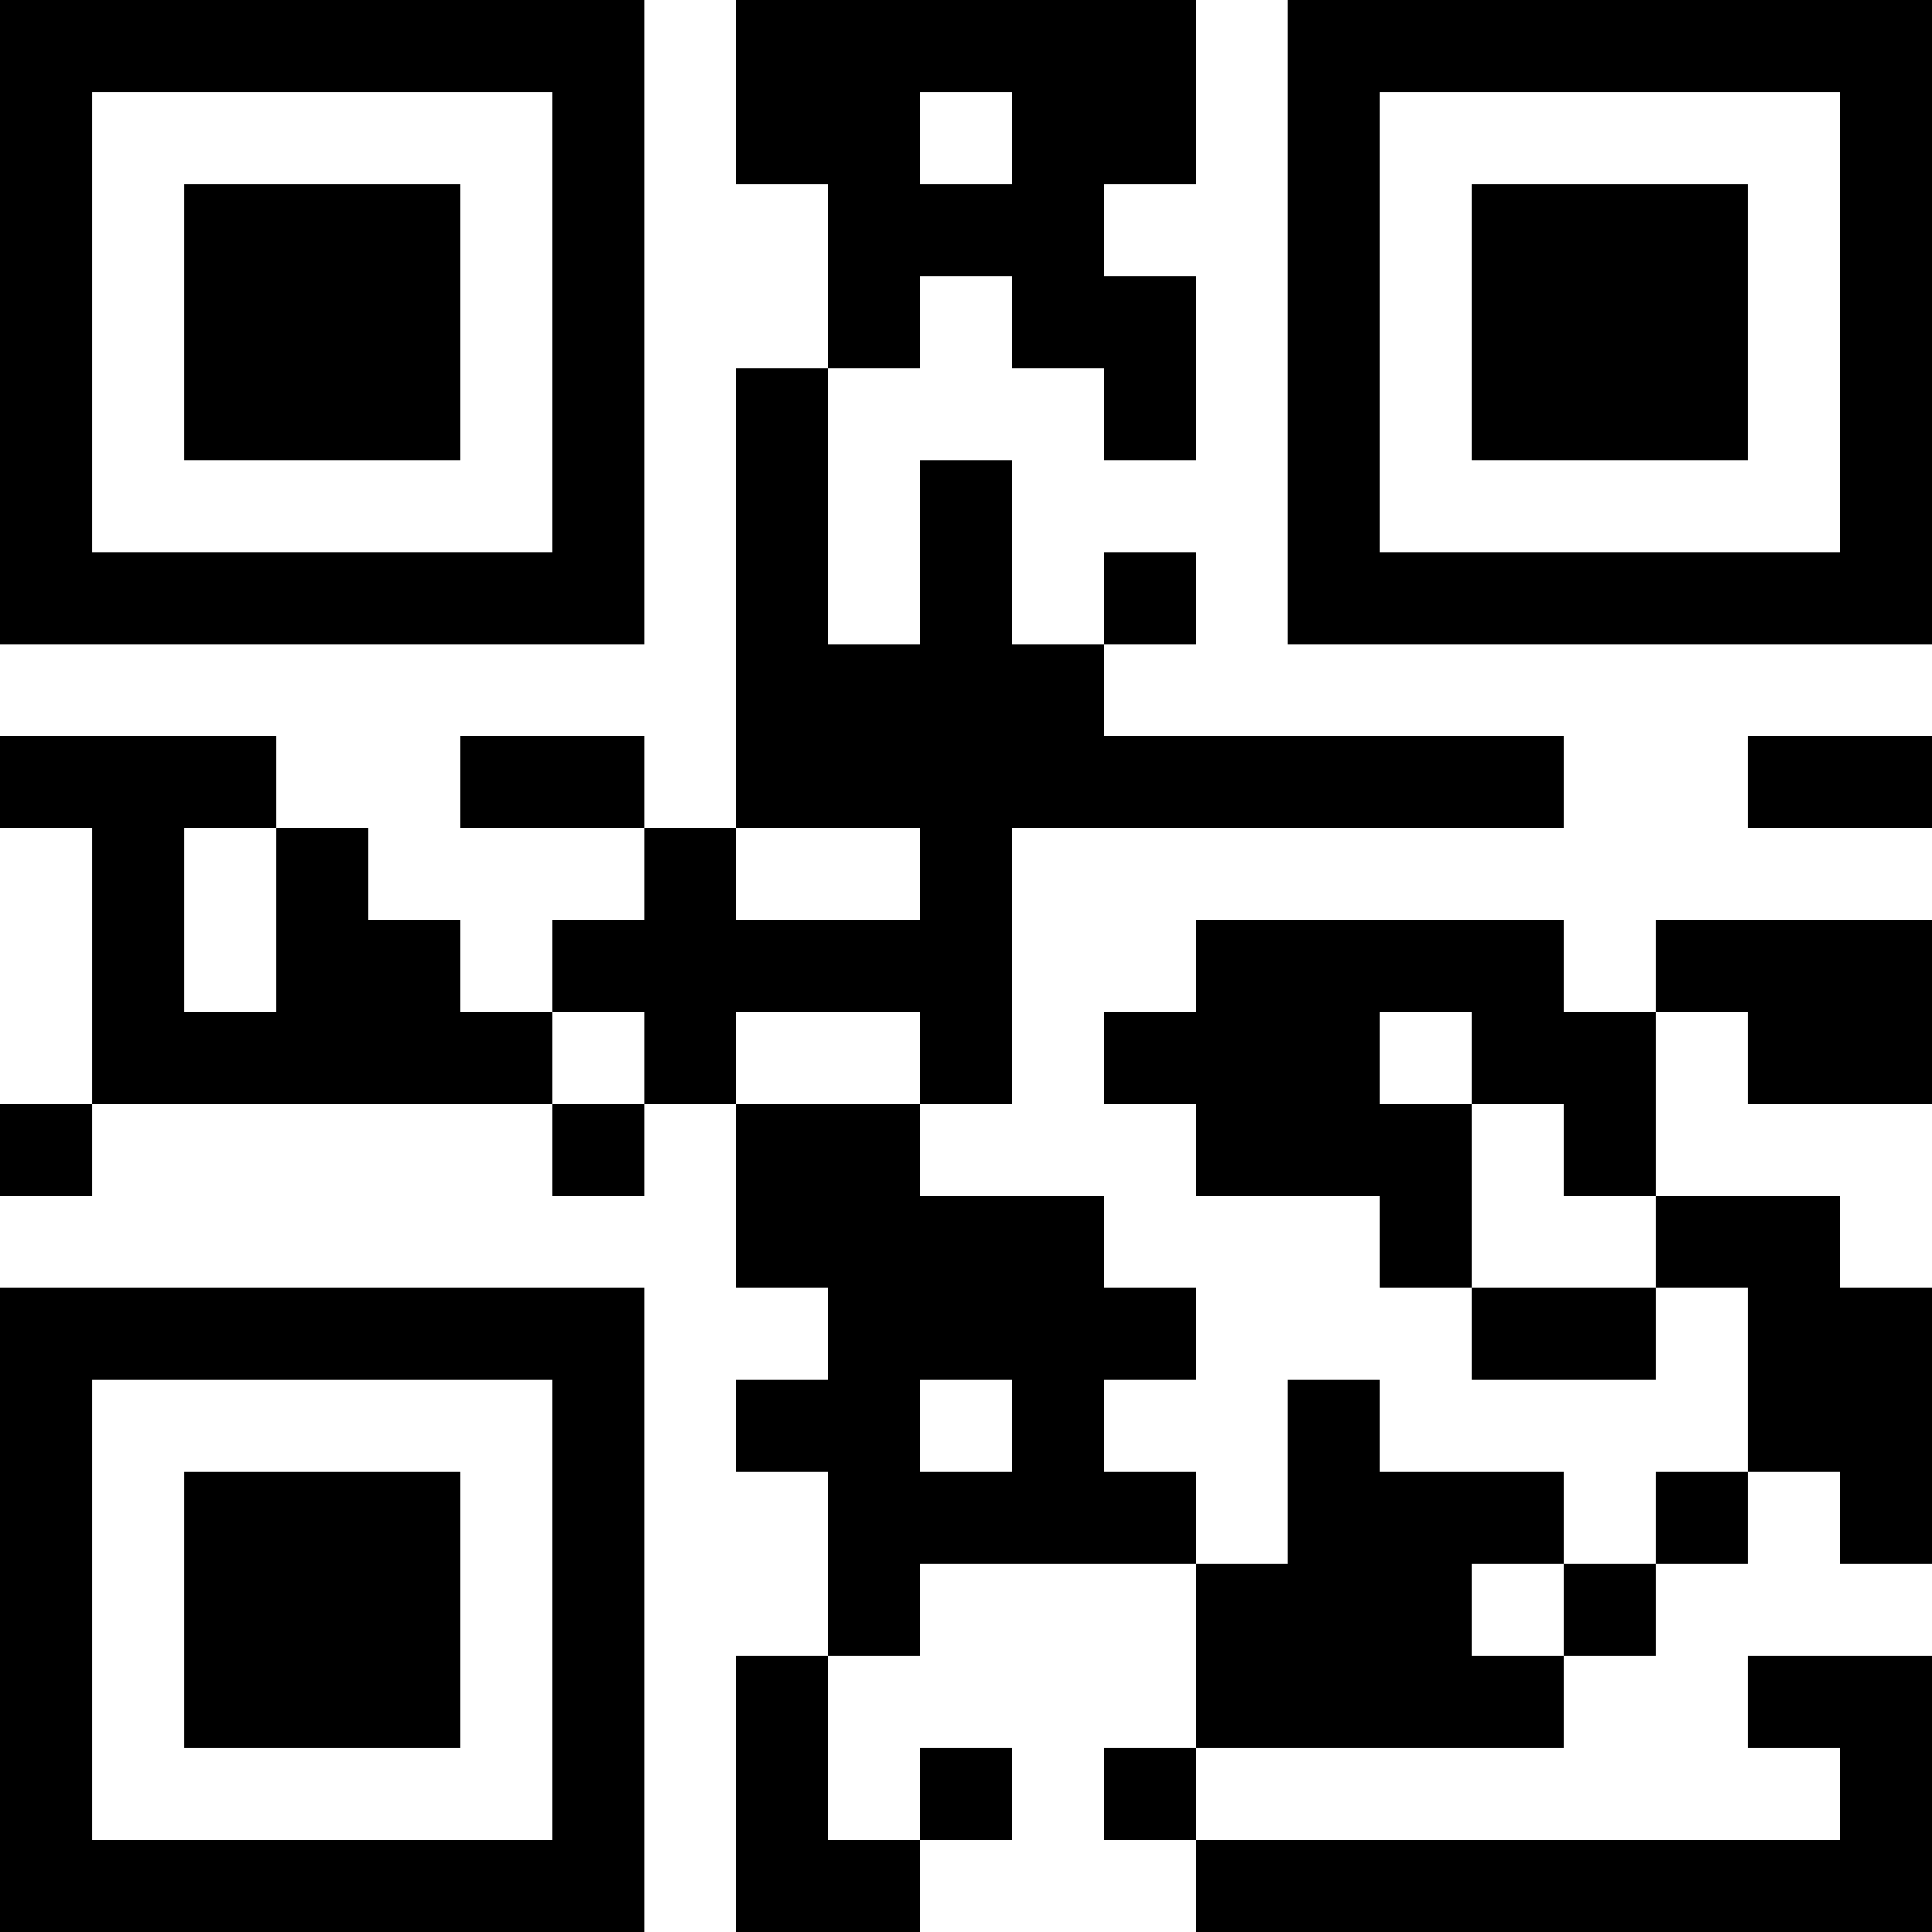 <?xml version="1.0" encoding="UTF-8"?>
<svg xmlns="http://www.w3.org/2000/svg" version="1.1" width="200" height="200" viewBox="0 0 200 200"><rect x="0" y="0" width="200" height="200" fill="#ffffff"/><g transform="scale(9.524)"><g transform="translate(0,0)"><path fill-rule="evenodd" d="M8 0L8 2L9 2L9 4L8 4L8 9L7 9L7 8L5 8L5 9L7 9L7 10L6 10L6 11L5 11L5 10L4 10L4 9L3 9L3 8L0 8L0 9L1 9L1 12L0 12L0 13L1 13L1 12L6 12L6 13L7 13L7 12L8 12L8 14L9 14L9 15L8 15L8 16L9 16L9 18L8 18L8 21L10 21L10 20L11 20L11 19L10 19L10 20L9 20L9 18L10 18L10 17L13 17L13 19L12 19L12 20L13 20L13 21L21 21L21 18L19 18L19 19L20 19L20 20L13 20L13 19L17 19L17 18L18 18L18 17L19 17L19 16L20 16L20 17L21 17L21 14L20 14L20 13L18 13L18 11L19 11L19 12L21 12L21 10L18 10L18 11L17 11L17 10L13 10L13 11L12 11L12 12L13 12L13 13L15 13L15 14L16 14L16 15L18 15L18 14L19 14L19 16L18 16L18 17L17 17L17 16L15 16L15 15L14 15L14 17L13 17L13 16L12 16L12 15L13 15L13 14L12 14L12 13L10 13L10 12L11 12L11 9L17 9L17 8L12 8L12 7L13 7L13 6L12 6L12 7L11 7L11 5L10 5L10 7L9 7L9 4L10 4L10 3L11 3L11 4L12 4L12 5L13 5L13 3L12 3L12 2L13 2L13 0ZM10 1L10 2L11 2L11 1ZM19 8L19 9L21 9L21 8ZM2 9L2 11L3 11L3 9ZM8 9L8 10L10 10L10 9ZM6 11L6 12L7 12L7 11ZM8 11L8 12L10 12L10 11ZM15 11L15 12L16 12L16 14L18 14L18 13L17 13L17 12L16 12L16 11ZM10 15L10 16L11 16L11 15ZM16 17L16 18L17 18L17 17ZM0 0L0 7L7 7L7 0ZM1 1L1 6L6 6L6 1ZM2 2L2 5L5 5L5 2ZM14 0L14 7L21 7L21 0ZM15 1L15 6L20 6L20 1ZM16 2L16 5L19 5L19 2ZM0 14L0 21L7 21L7 14ZM1 15L1 20L6 20L6 15ZM2 16L2 19L5 19L5 16Z" fill="#000000"/></g></g></svg>
